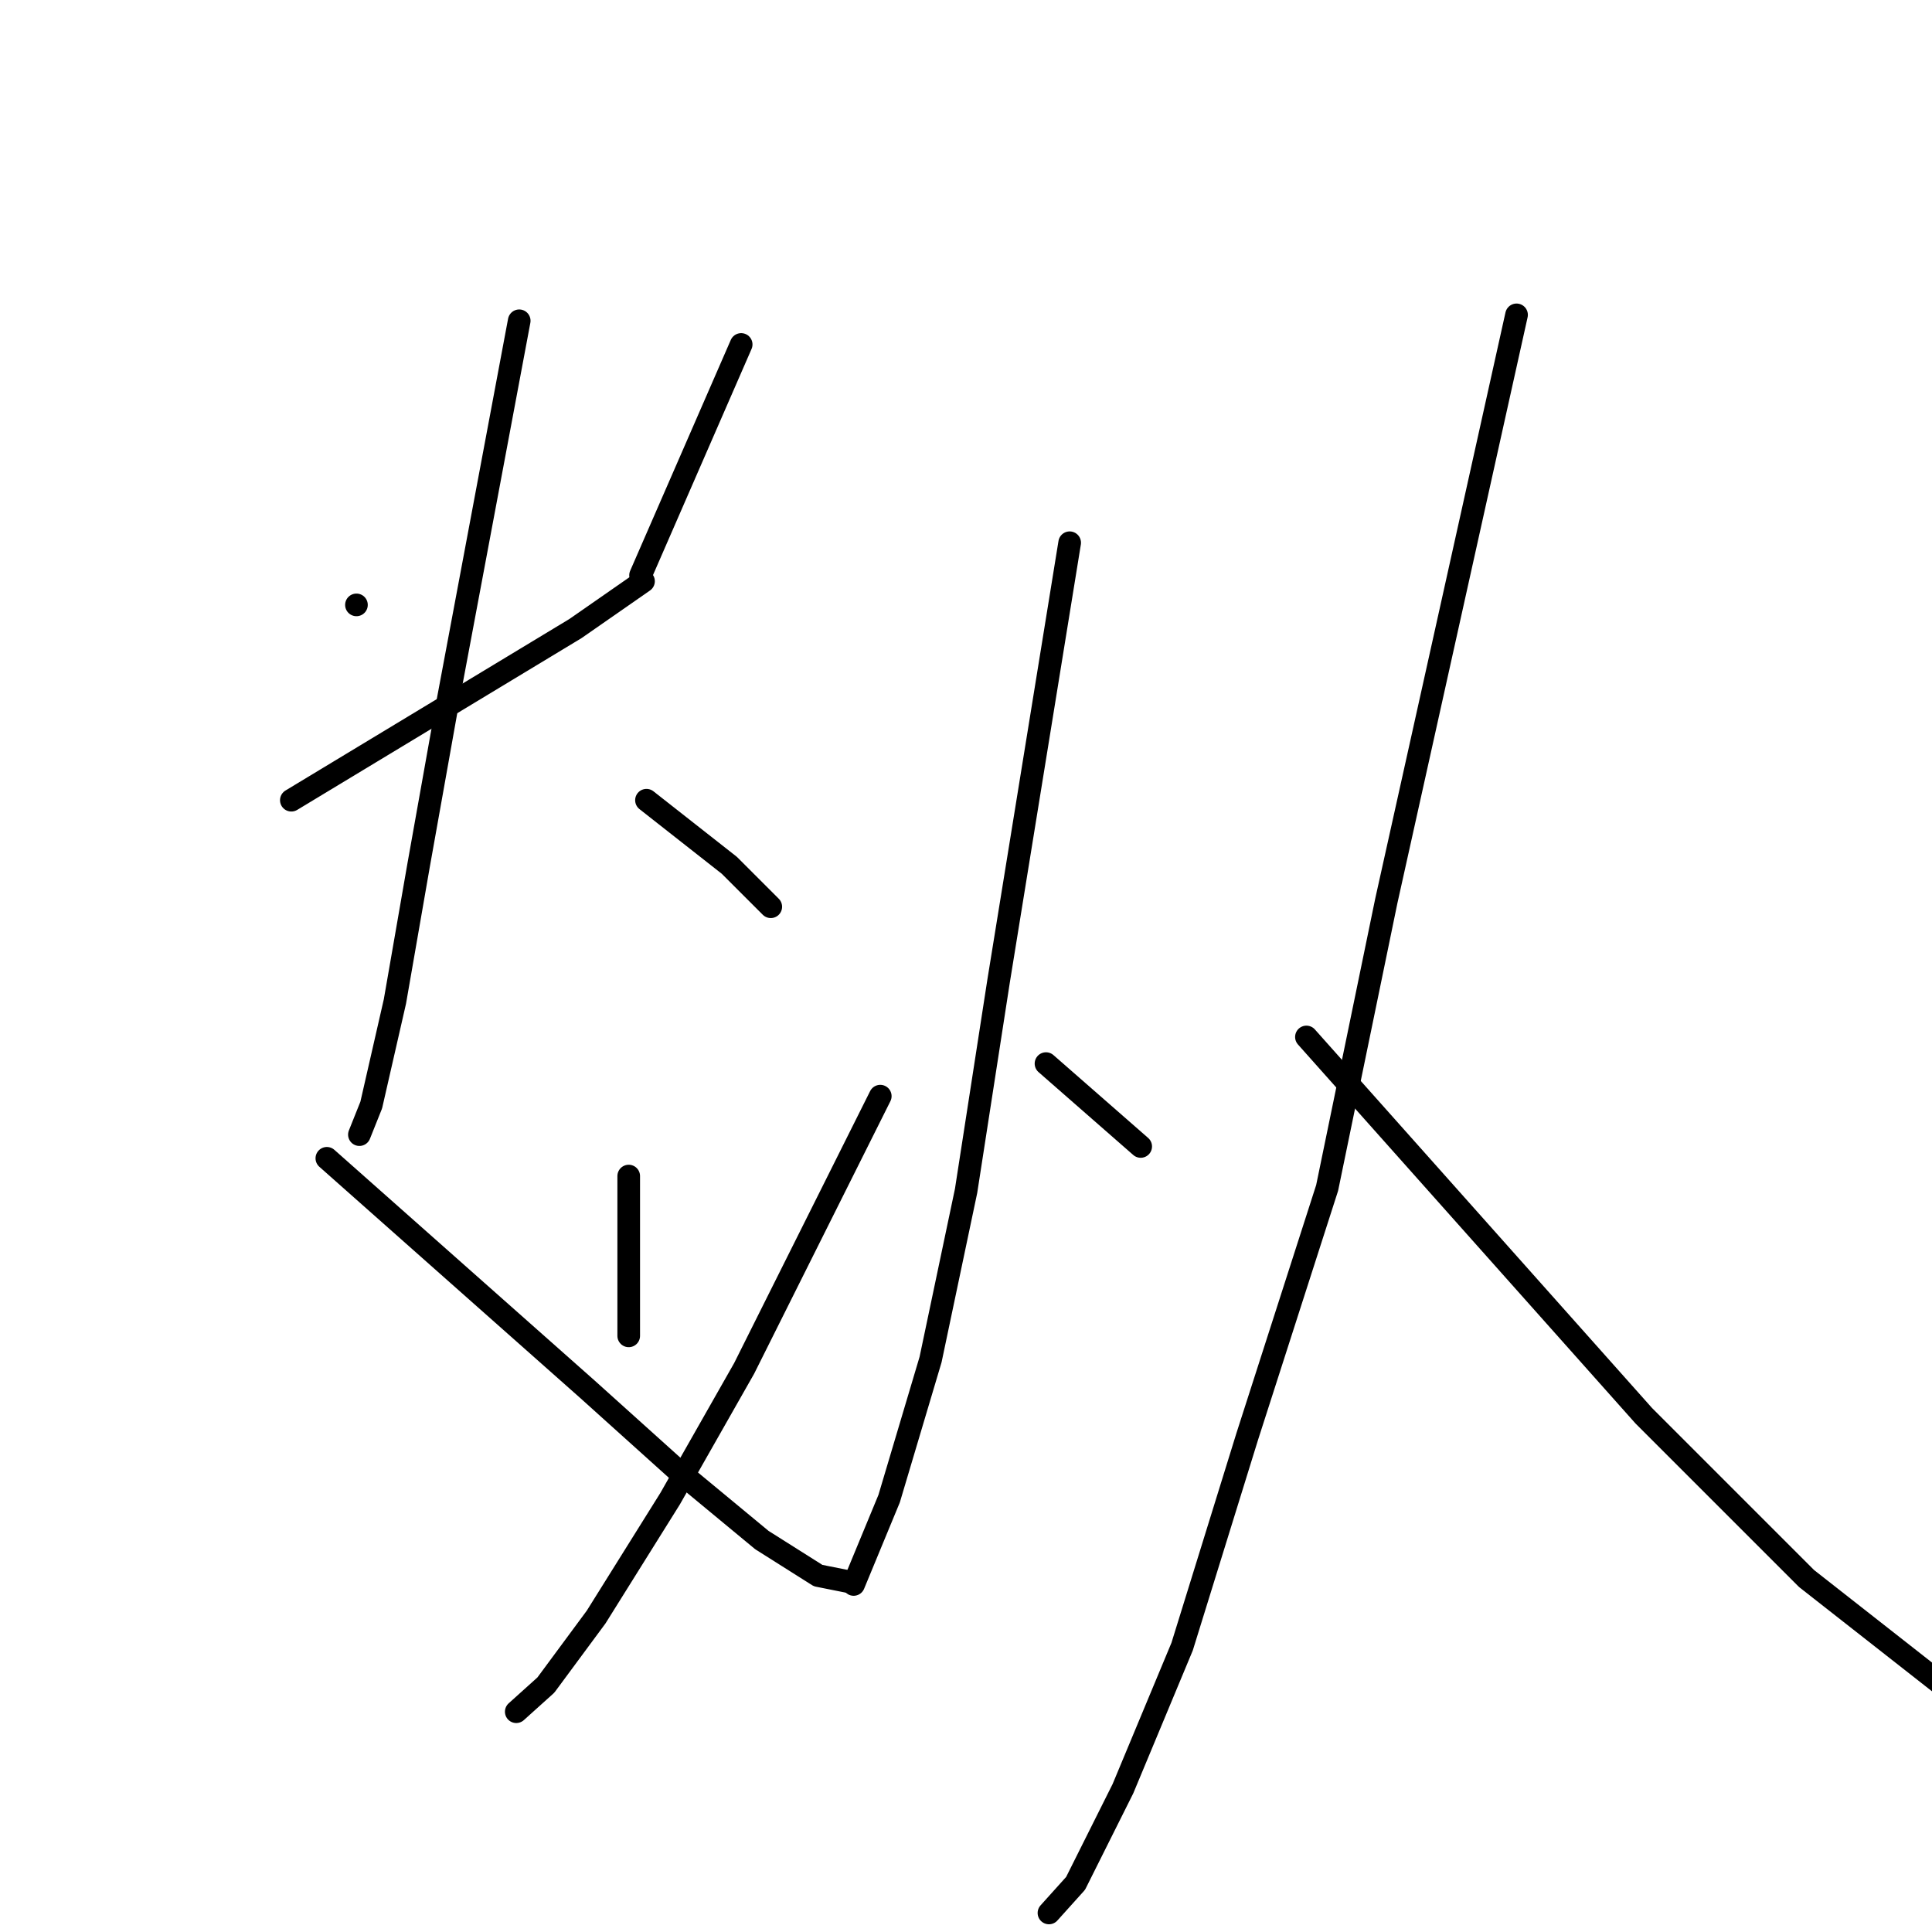 <?xml version="1.0" standalone="no"?>
    <svg width="256" height="256" xmlns="http://www.w3.org/2000/svg" version="1.1">
    <polyline stroke="black" stroke-width="3" stroke-linecap="round" fill="transparent" stroke-linejoin="round" points="47.231 80.151 47.231 80.151 47.231 80.151 " />
        <polyline stroke="black" stroke-width="3" stroke-linecap="round" fill="transparent" stroke-linejoin="round" points="98.209 45.642 91.543 60.936 84.877 76.229 84.877 76.229 " />
        <polyline stroke="black" stroke-width="3" stroke-linecap="round" fill="transparent" stroke-linejoin="round" points="38.604 106.032 57.427 94.66 76.25 83.288 85.269 77.014 85.269 77.014 " />
        <polyline stroke="black" stroke-width="3" stroke-linecap="round" fill="transparent" stroke-linejoin="round" points="68.799 42.505 64.093 67.602 59.387 92.699 55.466 114.659 52.329 132.698 49.192 146.422 47.623 150.344 47.623 150.344 " />
        <polyline stroke="black" stroke-width="3" stroke-linecap="round" fill="transparent" stroke-linejoin="round" points="85.661 106.032 91.151 110.346 96.641 114.659 102.131 120.149 102.131 120.149 " />
        <polyline stroke="black" stroke-width="3" stroke-linecap="round" fill="transparent" stroke-linejoin="round" points="83.308 155.834 83.308 165.245 83.308 174.657 83.308 177.009 83.308 177.009 " />
        <polyline stroke="black" stroke-width="3" stroke-linecap="round" fill="transparent" stroke-linejoin="round" points="116.64 145.246 107.621 163.285 98.602 181.323 88.798 198.577 78.994 214.263 72.328 223.282 68.407 226.811 68.407 226.811 " />
        <polyline stroke="black" stroke-width="3" stroke-linecap="round" fill="transparent" stroke-linejoin="round" points="43.31 153.481 60.564 168.775 77.818 184.068 89.582 194.656 100.954 204.067 108.405 208.773 112.326 209.557 112.326 209.557 " />
        <polyline stroke="black" stroke-width="3" stroke-linecap="round" fill="transparent" stroke-linejoin="round" points="141.737 71.916 137.031 100.934 132.326 129.953 128.012 157.795 123.306 180.147 117.816 198.577 113.111 209.949 113.111 209.949 " />
        <polyline stroke="black" stroke-width="3" stroke-linecap="round" fill="transparent" stroke-linejoin="round" points="138.6 140.932 144.874 146.422 151.148 151.912 151.148 151.912 " />
        <polyline stroke="black" stroke-width="3" stroke-linecap="round" fill="transparent" stroke-linejoin="round" points="200.95 41.721 192.323 80.543 183.696 119.365 175.853 157.402 165.266 190.342 156.638 218.184 148.796 237.007 142.521 249.556 138.992 253.477 138.992 253.477 " />
        <polyline stroke="black" stroke-width="3" stroke-linecap="round" fill="transparent" stroke-linejoin="round" points="173.108 137.403 195.46 162.5 217.812 187.597 239.38 209.165 259.379 224.851 278.202 233.478 278.202 233.478 " />
        </svg>